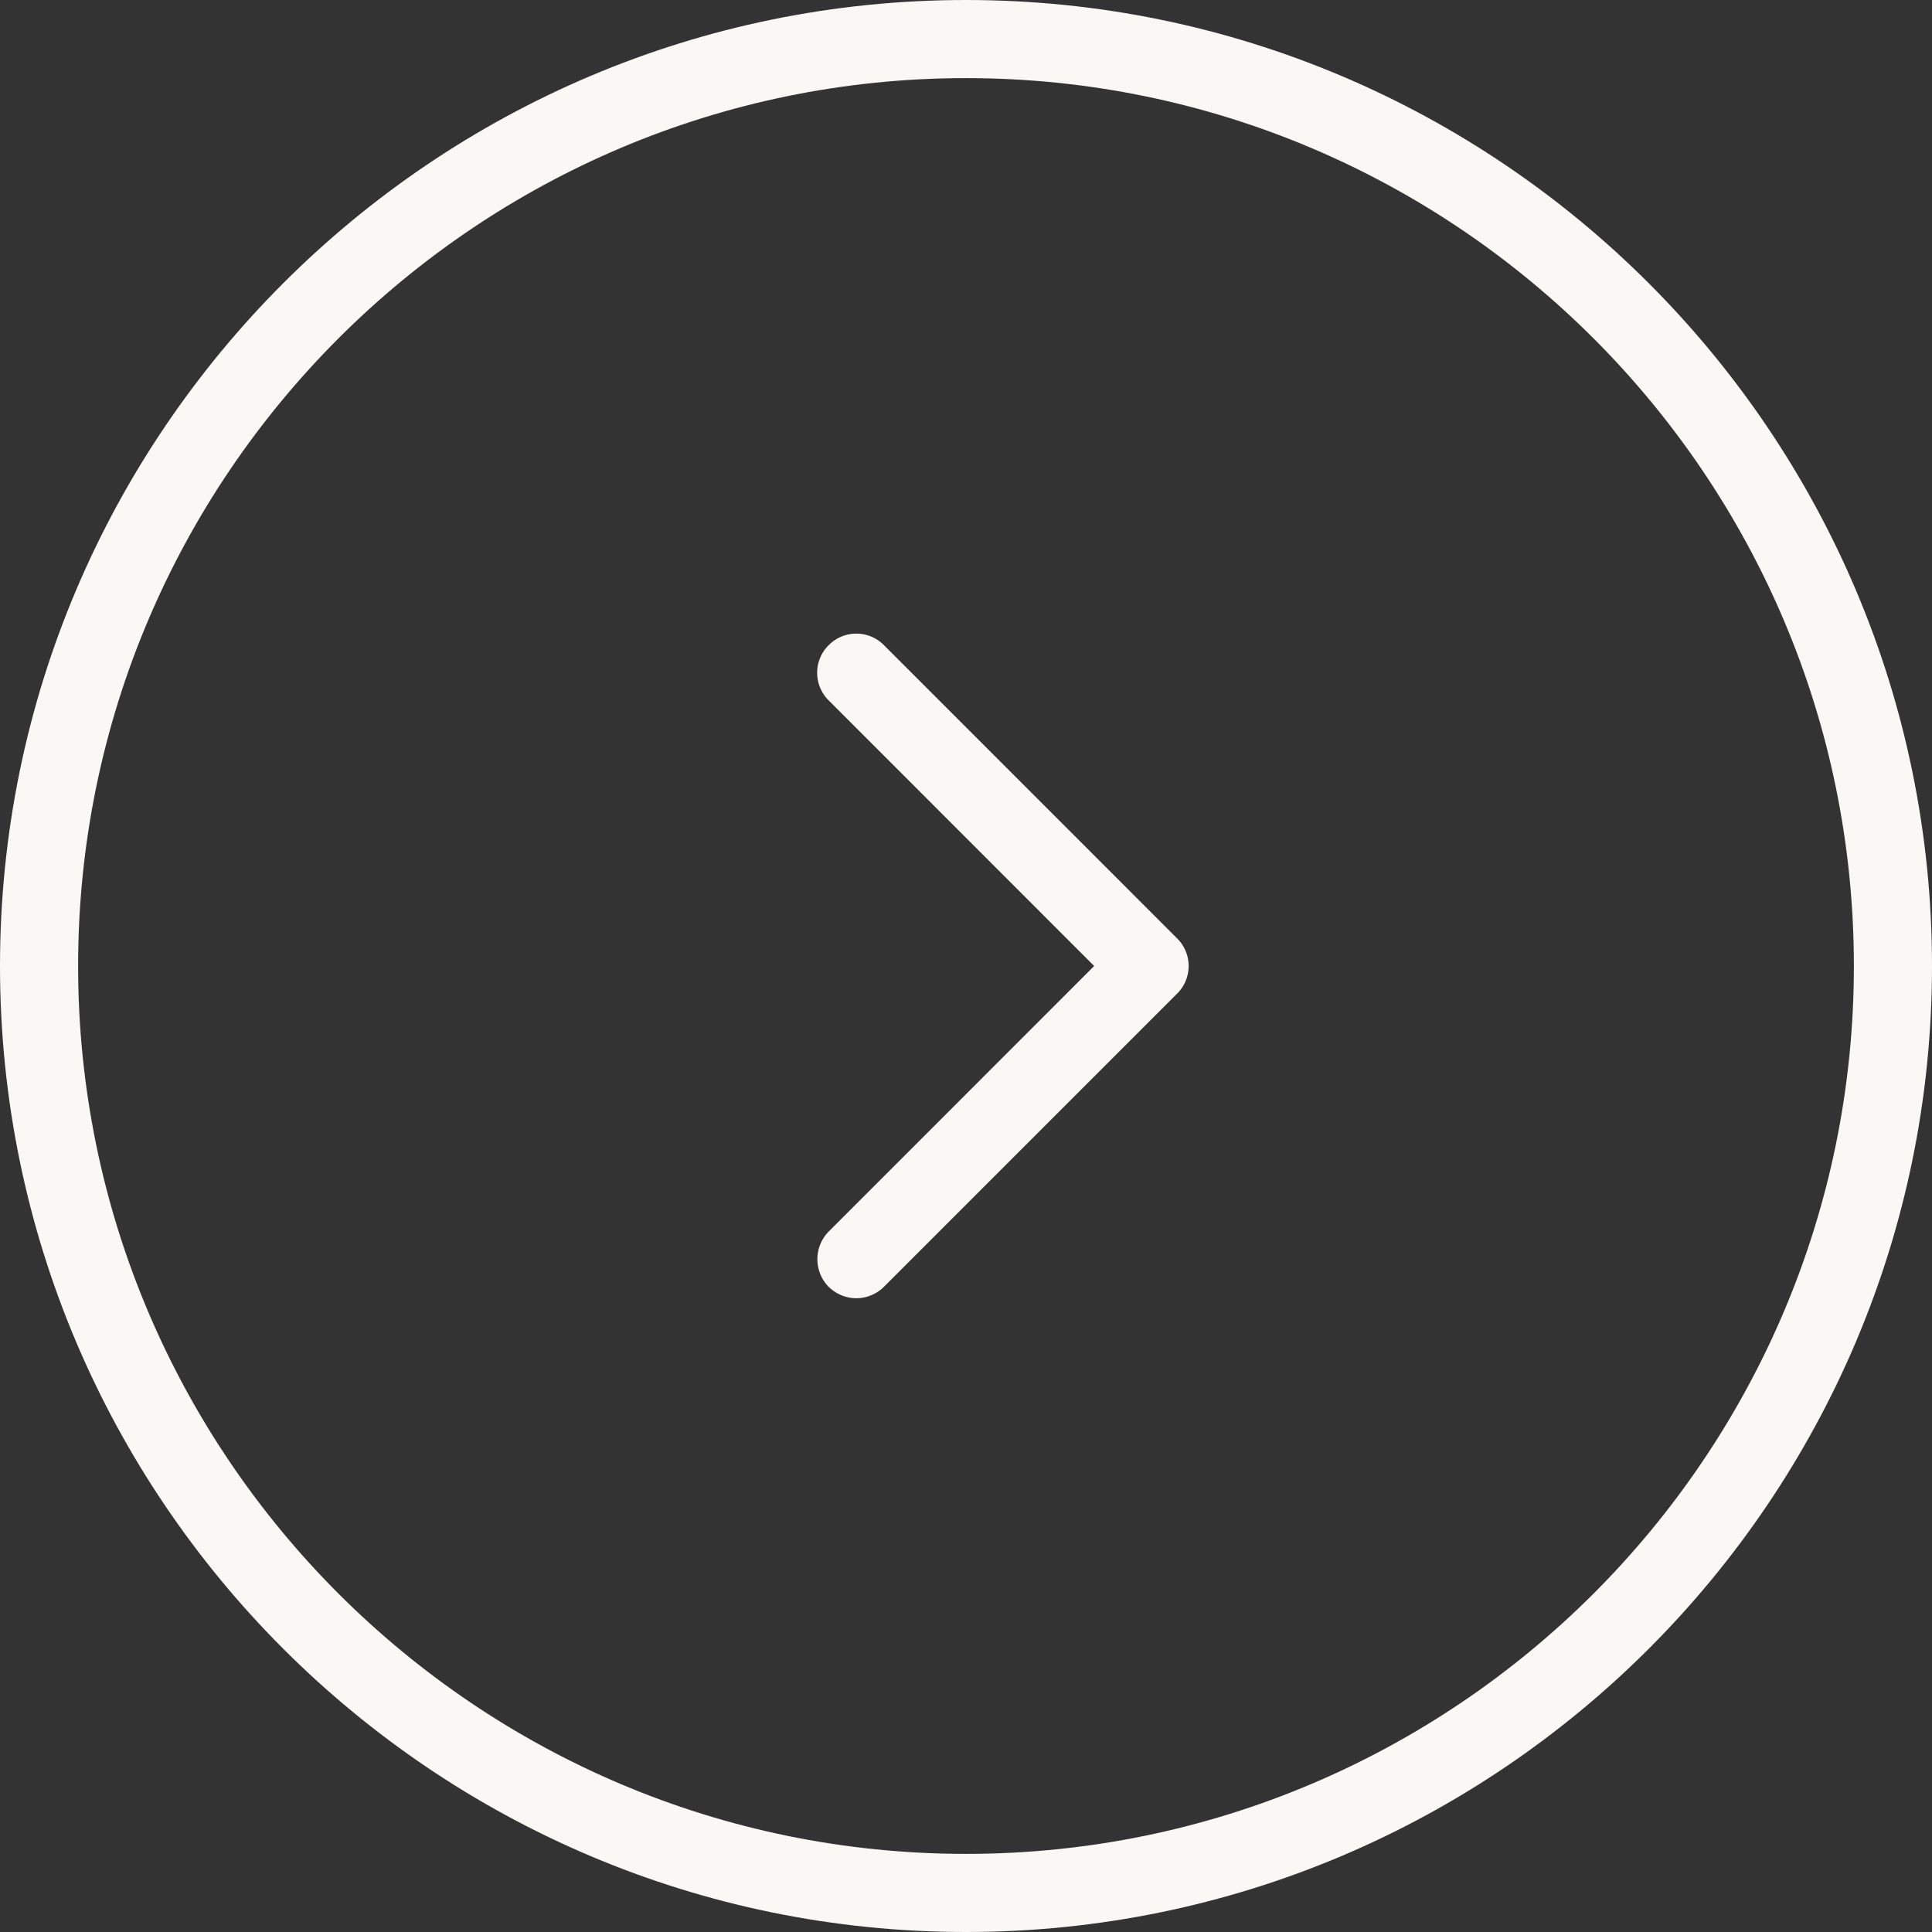 <svg width="30" height="30" fill="none" xmlns="http://www.w3.org/2000/svg"><rect width="100%" height="100%" fill="#333333" stroke="none"/><path d="M15 30c8.272 0 15-6.728 15-15S23.272 0 15 0 0 6.728 0 15s6.728 15 15 15zm0-28.787c7.604 0 13.787 6.183 13.787 13.787 0 7.604-6.183 13.787-13.787 13.787-7.604 0-13.787-6.183-13.787-13.787C1.213 7.396 7.396 1.213 15 1.213z" fill="#FAF8F5"/><path d="M12.868 19.982a.614.614 0 00.429.177.613.613 0 00.428-.177l4.553-4.553a.603.603 0 000-.858l-4.552-4.553a.603.603 0 00-.858 0 .603.603 0 000 .858L16.99 15l-4.123 4.124a.614.614 0 000 .858z" fill="#FAF8F5"/></svg>